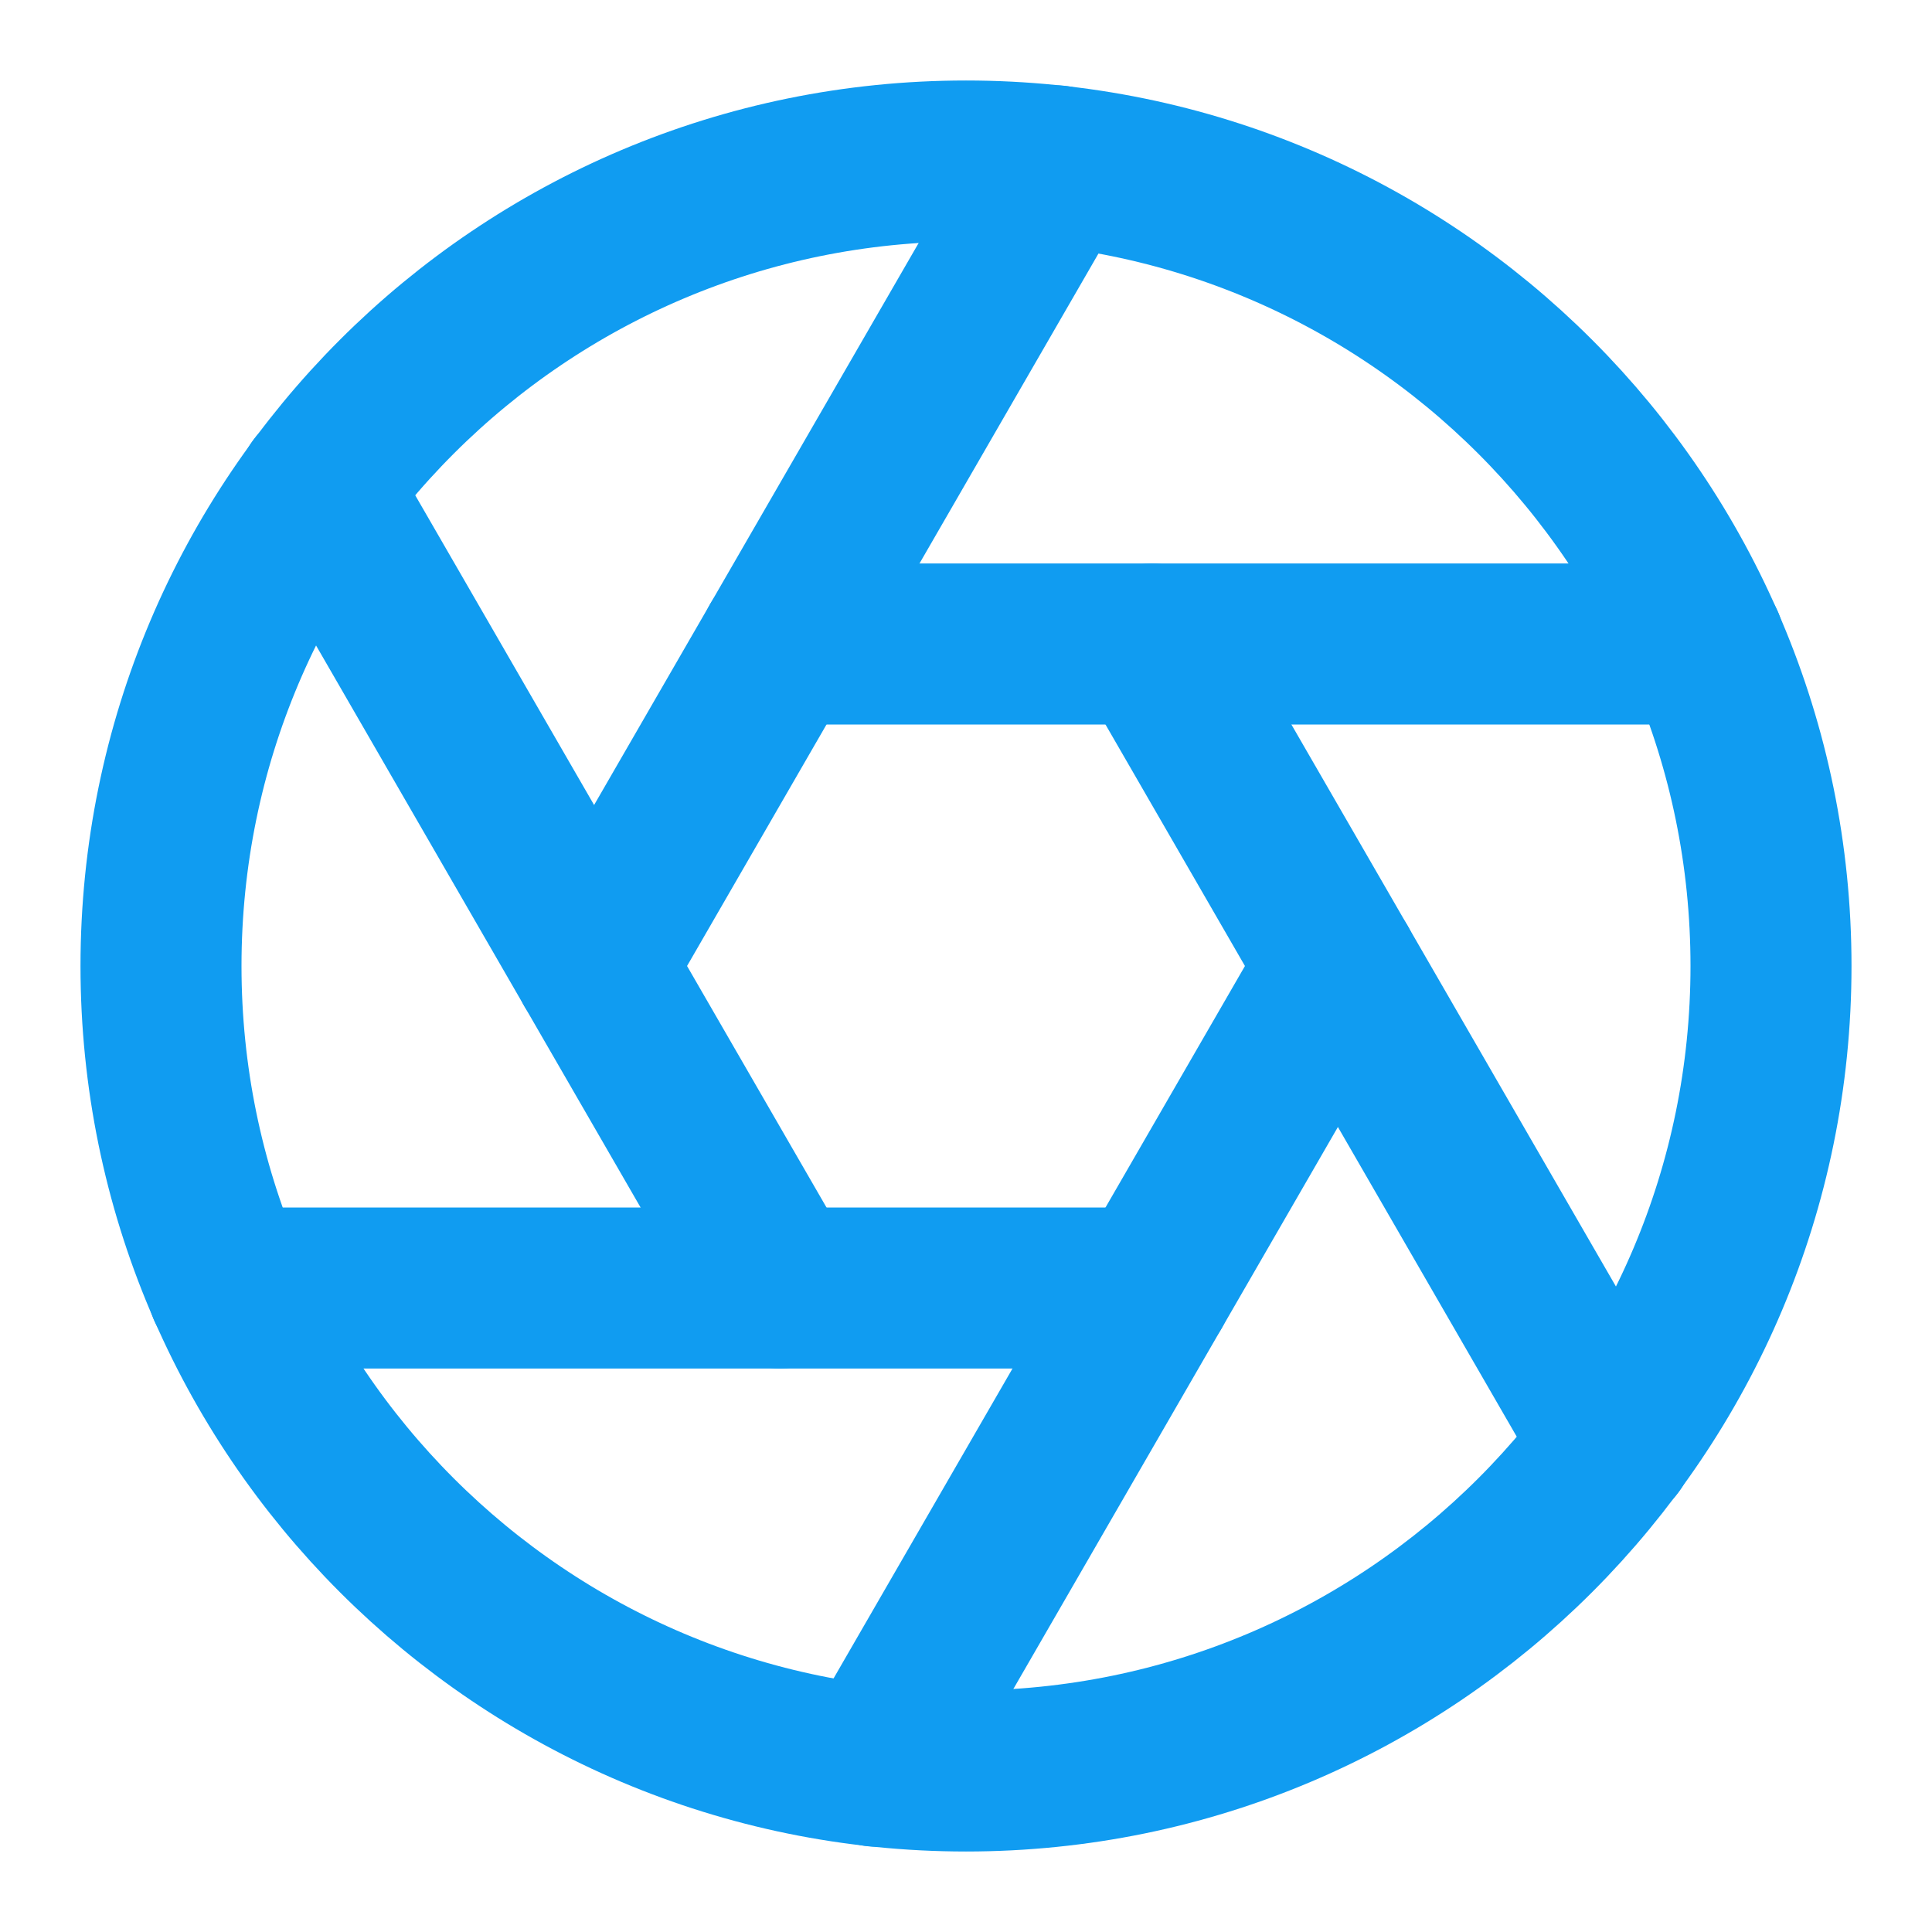 <svg width="24" height="24" viewBox="0 0 24 24" fill="none" xmlns="http://www.w3.org/2000/svg">
<path d="M12 22C17.523 22 22 17.523 22 12C22 6.477 17.523 2 12 2C6.477 2 2 6.477 2 12C2 17.523 6.477 22 12 22Z" stroke="#109CF1" stroke-width="2" stroke-linecap="round" stroke-linejoin="round"/>
<path d="M14.31 8L20.05 17.94" stroke="#109CF1" stroke-width="2" stroke-linecap="round" stroke-linejoin="round"/>
<path d="M9.69 8H21.17" stroke="#109CF1" stroke-width="2" stroke-linecap="round" stroke-linejoin="round"/>
<path d="M7.38 12L13.12 2.06" stroke="#109CF1" stroke-width="2" stroke-linecap="round" stroke-linejoin="round"/>
<path d="M9.69 16L3.95 6.06" stroke="#109CF1" stroke-width="2" stroke-linecap="round" stroke-linejoin="round"/>
<path d="M14.31 16H2.83" stroke="#109CF1" stroke-width="2" stroke-linecap="round" stroke-linejoin="round"/>
<path d="M16.62 12L10.88 21.94" stroke="#109CF1" stroke-width="2" stroke-linecap="round" stroke-linejoin="round"/>
</svg>
